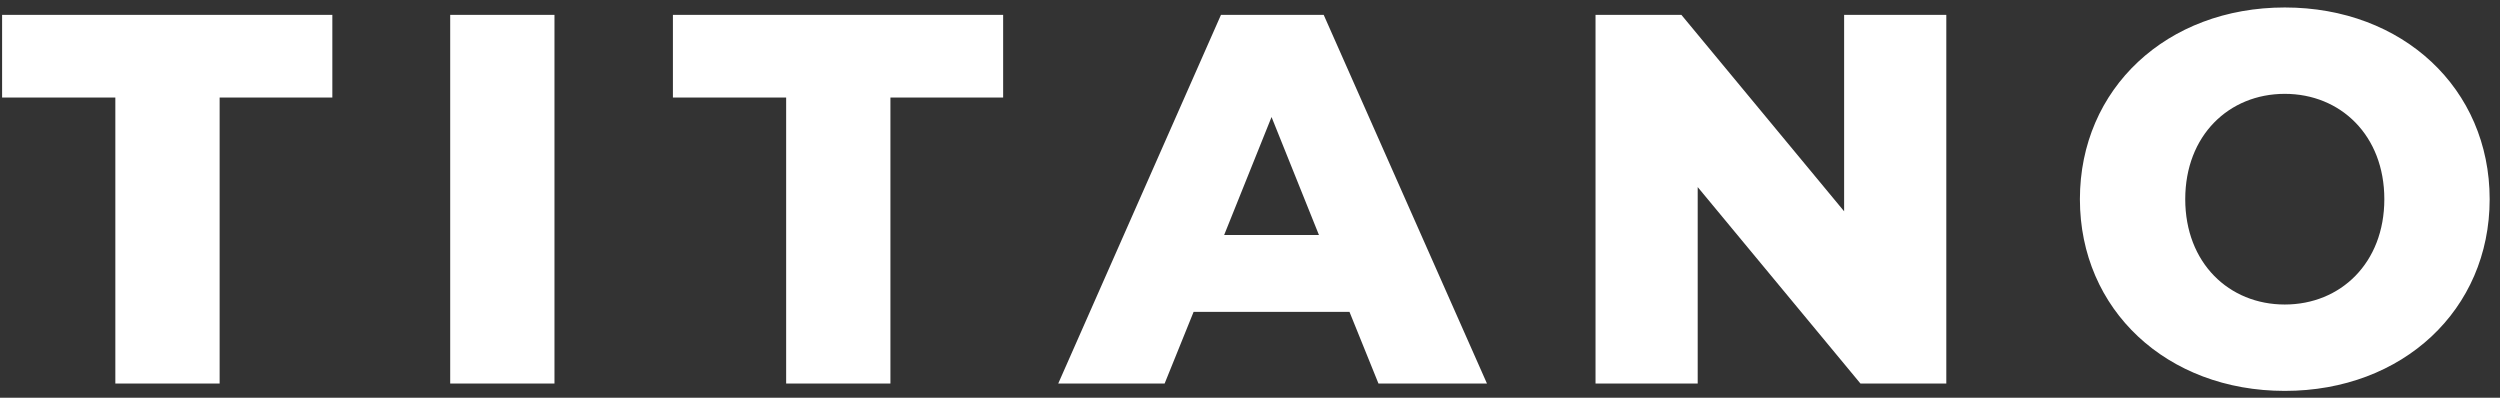 <svg width="176" height="28" viewBox="0 0 176 28" fill="none" xmlns="http://www.w3.org/2000/svg">
<rect x="0" y="0" width="176" height="28" fill="#333333" stroke="none"/>
<path d="M8.12 27H15.462V6.866H23.397V1.045H0.148V6.866H8.12V27ZM31.694 27H39.035V1.045H31.694V27ZM55.345 27H62.686V6.866H70.621V1.045H47.373V6.866H55.345V27ZM97.044 27H104.682L93.188 1.045H85.957L74.5 27H81.99L84.029 21.957H95.004L97.044 27ZM86.18 16.544L89.517 8.238L92.854 16.544H86.18ZM129.826 1.045V14.875L118.369 1.045H112.325V27H119.518V13.17L130.976 27H137.02V1.045H129.826ZM160.849 27.519C169.154 27.519 175.272 21.809 175.272 14.023C175.272 6.236 169.154 0.526 160.849 0.526C152.543 0.526 146.425 6.236 146.425 14.023C146.425 21.809 152.543 27.519 160.849 27.519ZM160.849 21.438C156.918 21.438 153.841 18.509 153.841 14.023C153.841 9.536 156.918 6.607 160.849 6.607C164.779 6.607 167.857 9.536 167.857 14.023C167.857 18.509 164.779 21.438 160.849 21.438Z" fill="white"/>
</svg>

